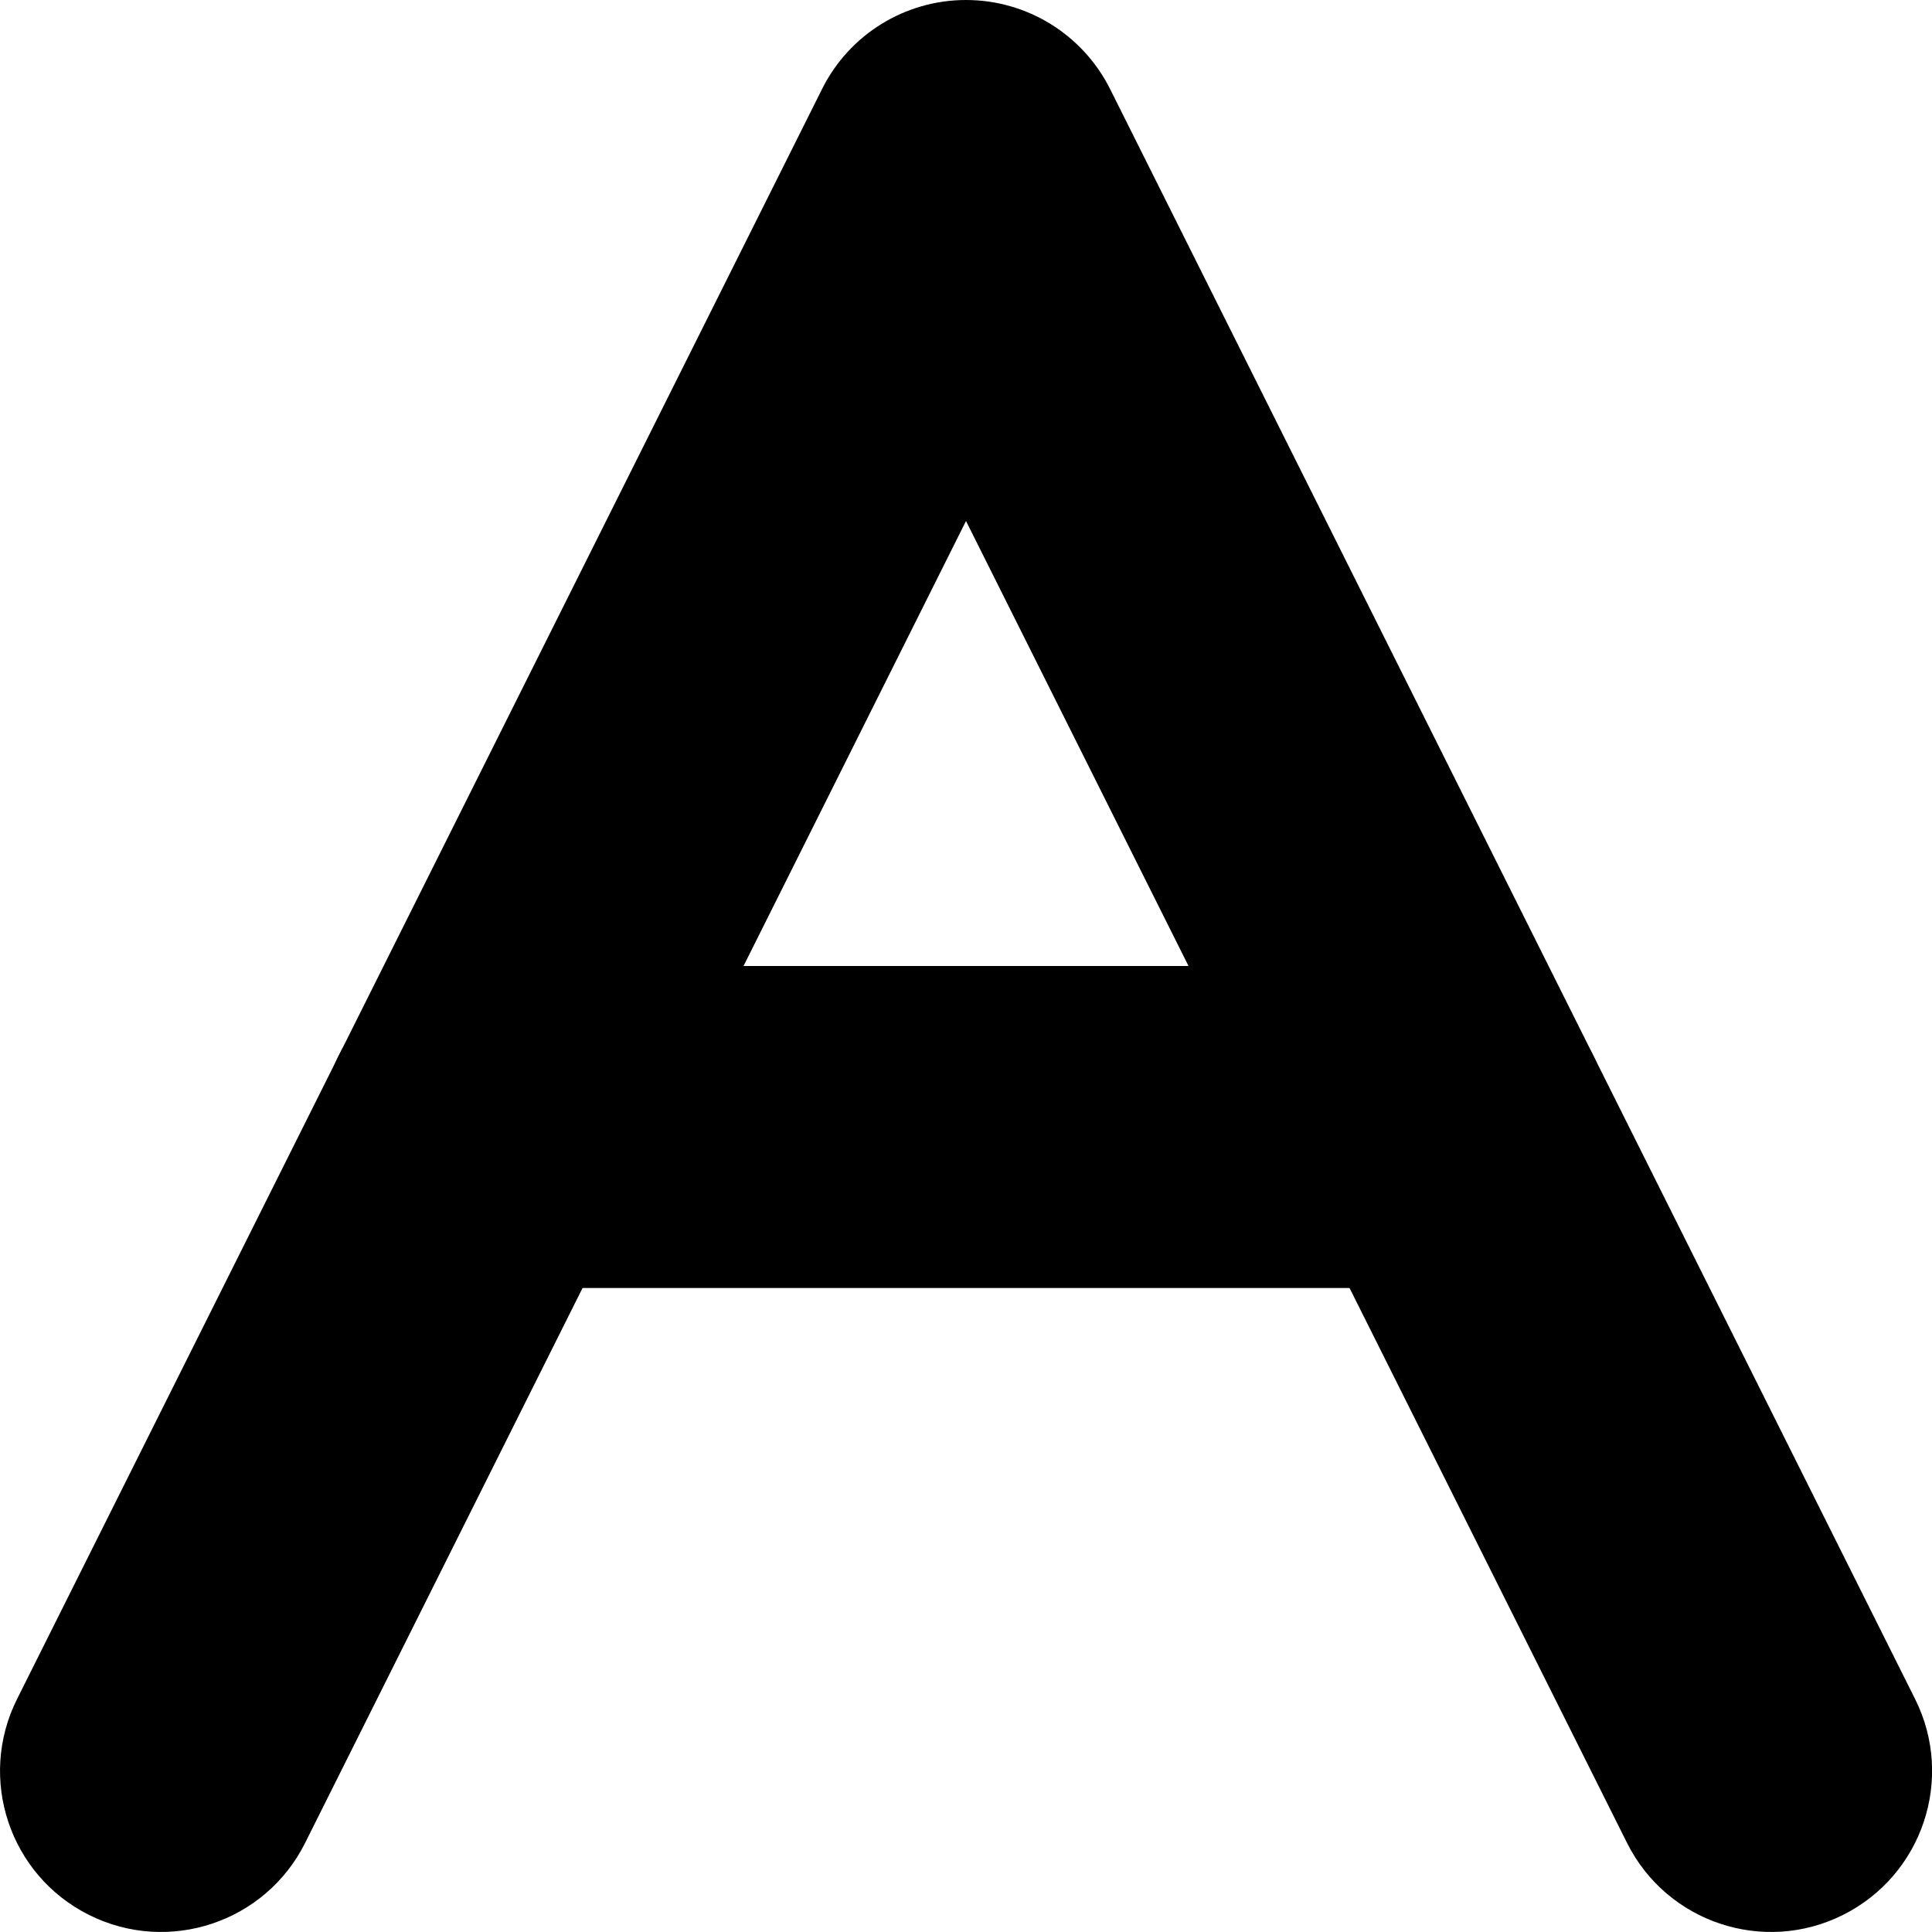 <svg width="12" height="12" viewBox="0 0 12 12" fill="none" xmlns="http://www.w3.org/2000/svg">
<path fill-rule="evenodd" clip-rule="evenodd" d="M6 0C6.379 0 6.725 0.214 6.895 0.553L11.895 10.553C12.142 11.047 11.941 11.647 11.447 11.894C10.954 12.141 10.353 11.941 10.106 11.447L6 3.236L1.895 11.447C1.648 11.941 1.047 12.141 0.553 11.894C0.059 11.647 -0.141 11.047 0.106 10.553L5.106 0.553C5.275 0.214 5.621 0 6 0Z" fill="black"/>
<path fill-rule="evenodd" clip-rule="evenodd" d="M2 7C2 6.448 2.448 6 3 6H9C9.552 6 10 6.448 10 7C10 7.552 9.552 8 9 8H3C2.448 8 2 7.552 2 7Z" fill="black"/>
</svg>
